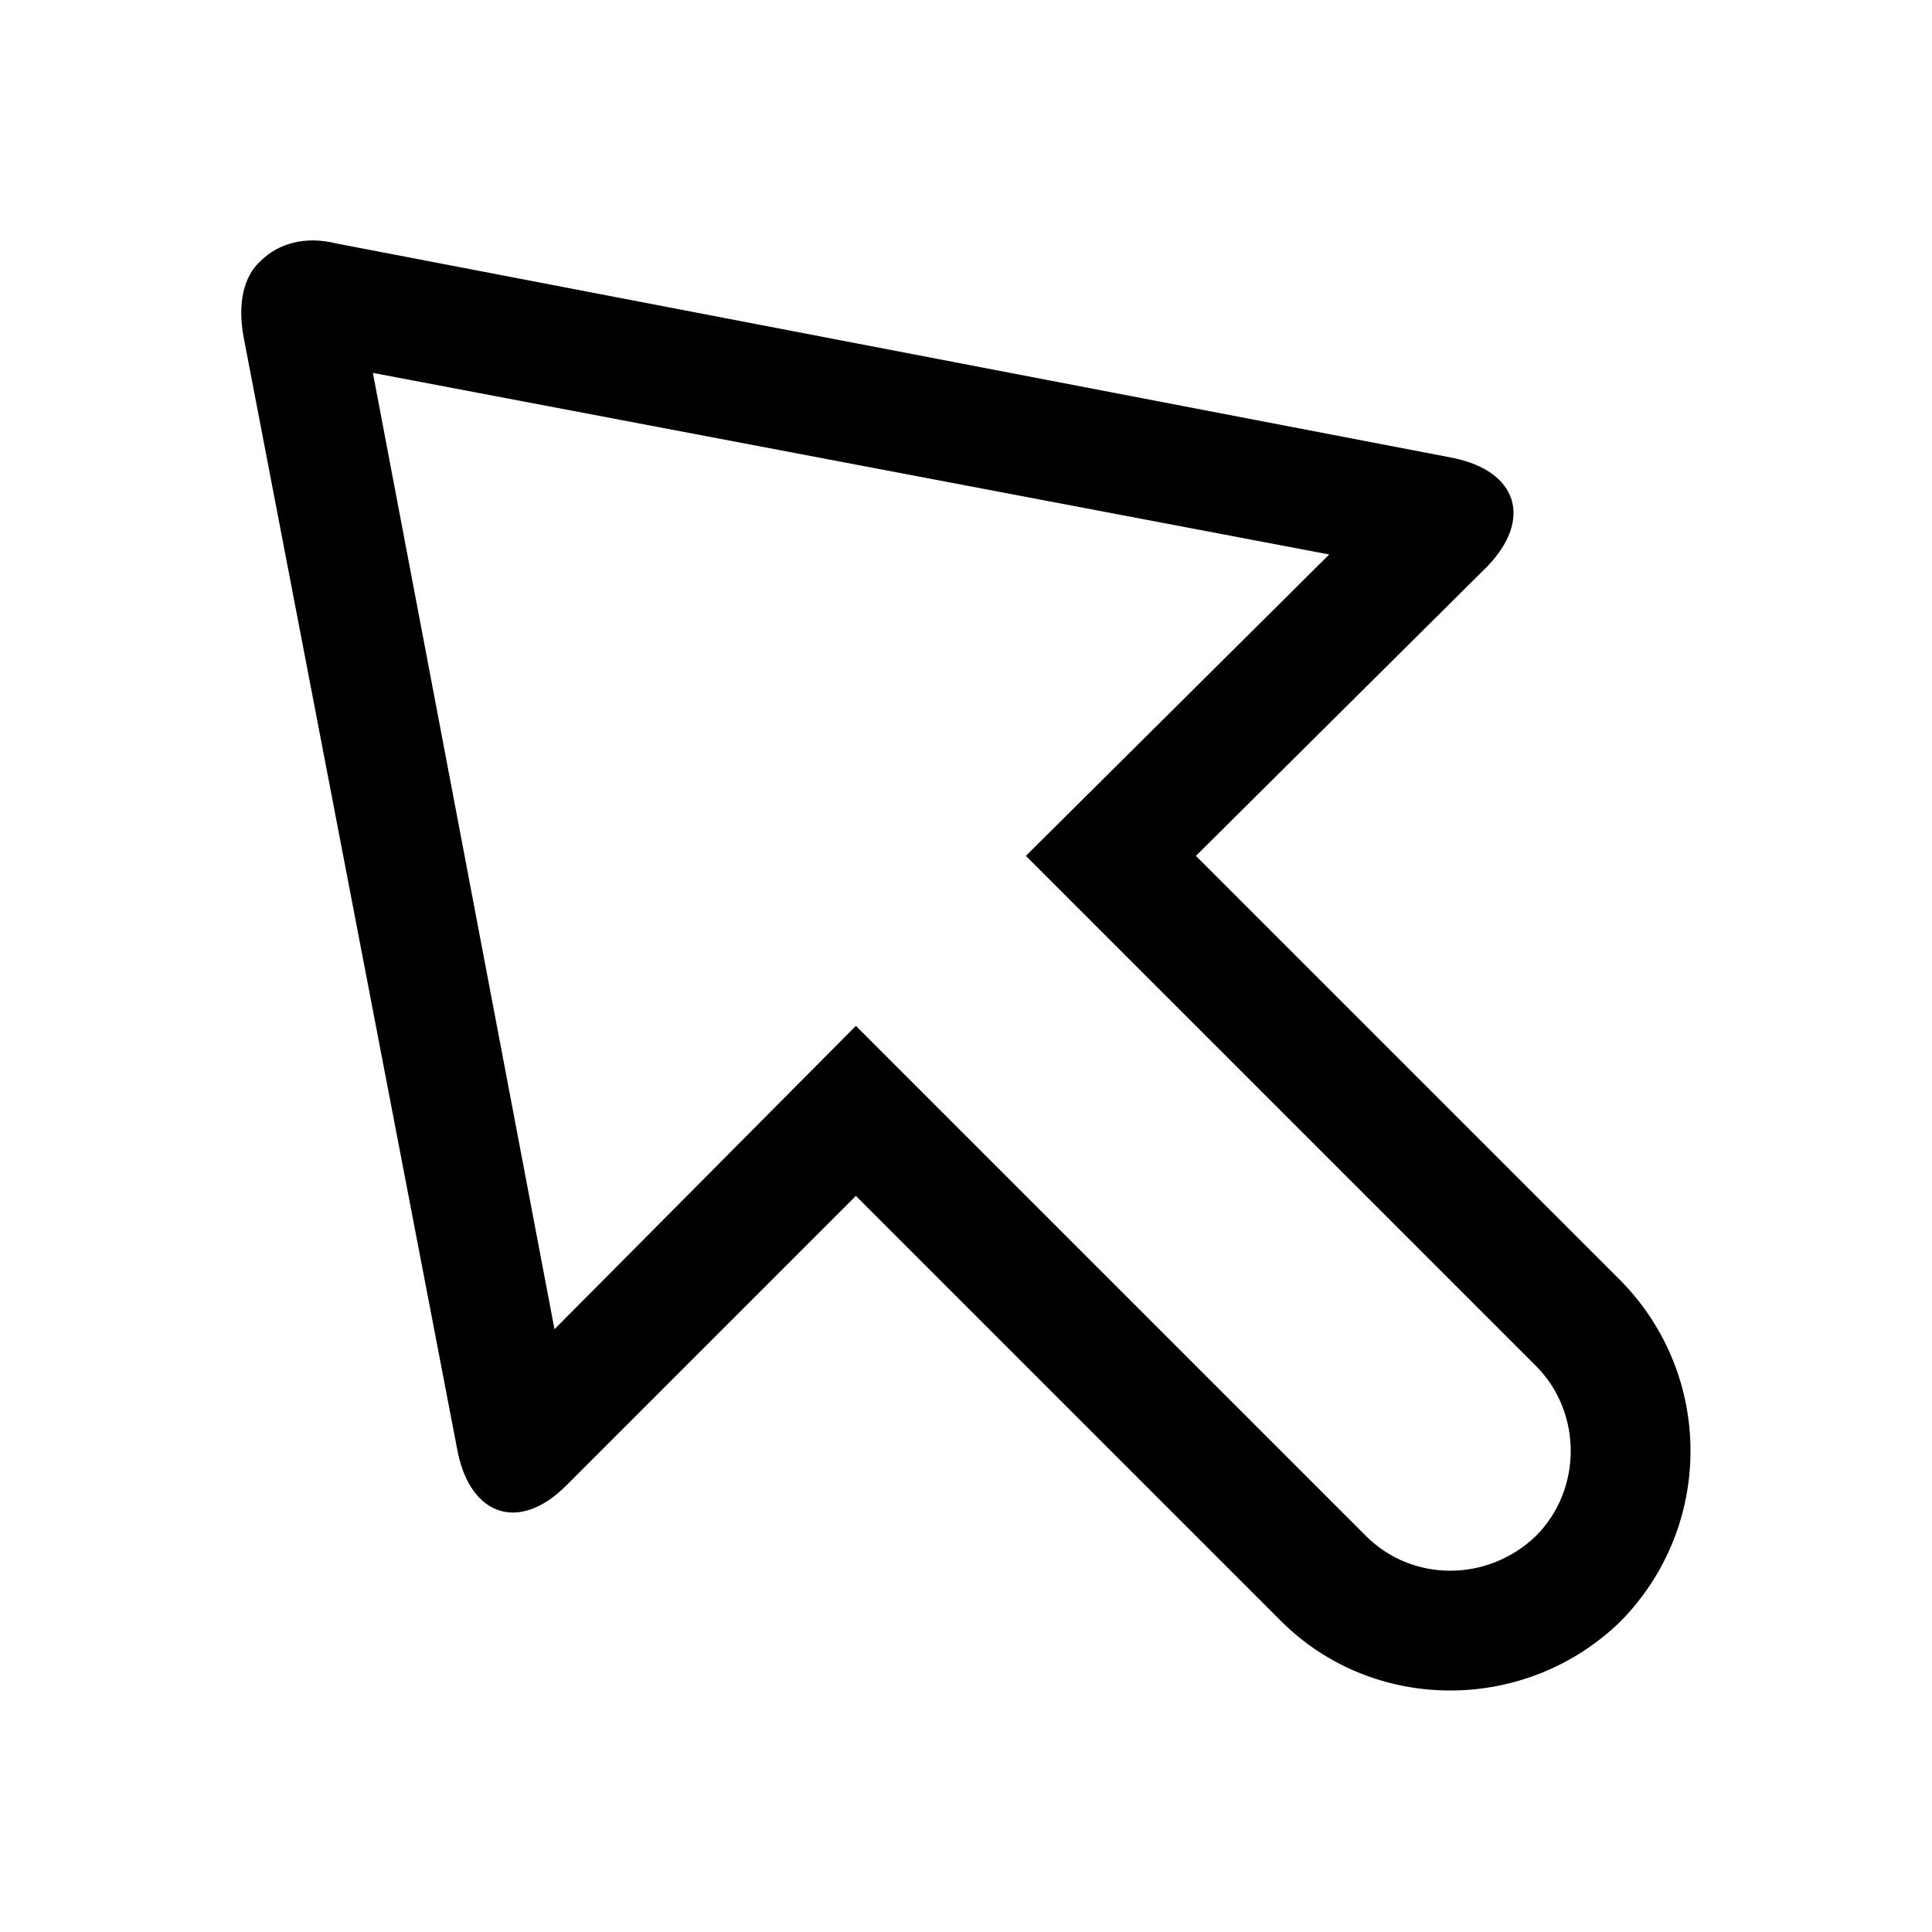<?xml version="1.0" encoding="utf-8"?>
<!-- Generated by IcoMoon.io -->
<!DOCTYPE svg PUBLIC "-//W3C//DTD SVG 1.1//EN" "http://www.w3.org/Graphics/SVG/1.1/DTD/svg11.dtd">
<svg version="1.1" xmlns="http://www.w3.org/2000/svg" xmlns:xlink="http://www.w3.org/1999/xlink" width="100" height="100" viewBox="0 0 100 100">
<path d="M83.9 66.3l-22-22 15.1-15c2.3-2.4 1.6-4.9-1.8-5.6l-57.8-11.1c-1.6-0.4-3 0-3.9 0.9-0.9 0.8-1.2 2.2-0.9 3.9l11.1 57.8c0.7 3.3 3.2 4.1 5.6 1.7l15-15 22 22c4.8 4.8 12.7 4.8 17.6 0 4.8-4.9 4.8-12.7 0-17.6zM79.5 79.5c-2.5 2.4-6.4 2.4-8.8 0l-26.4-26.4-15.6 15.7-9.4-49.5 49.5 9.4-15.7 15.6 26.4 26.4c2.4 2.4 2.4 6.4 0 8.8z"></path>
</svg>
